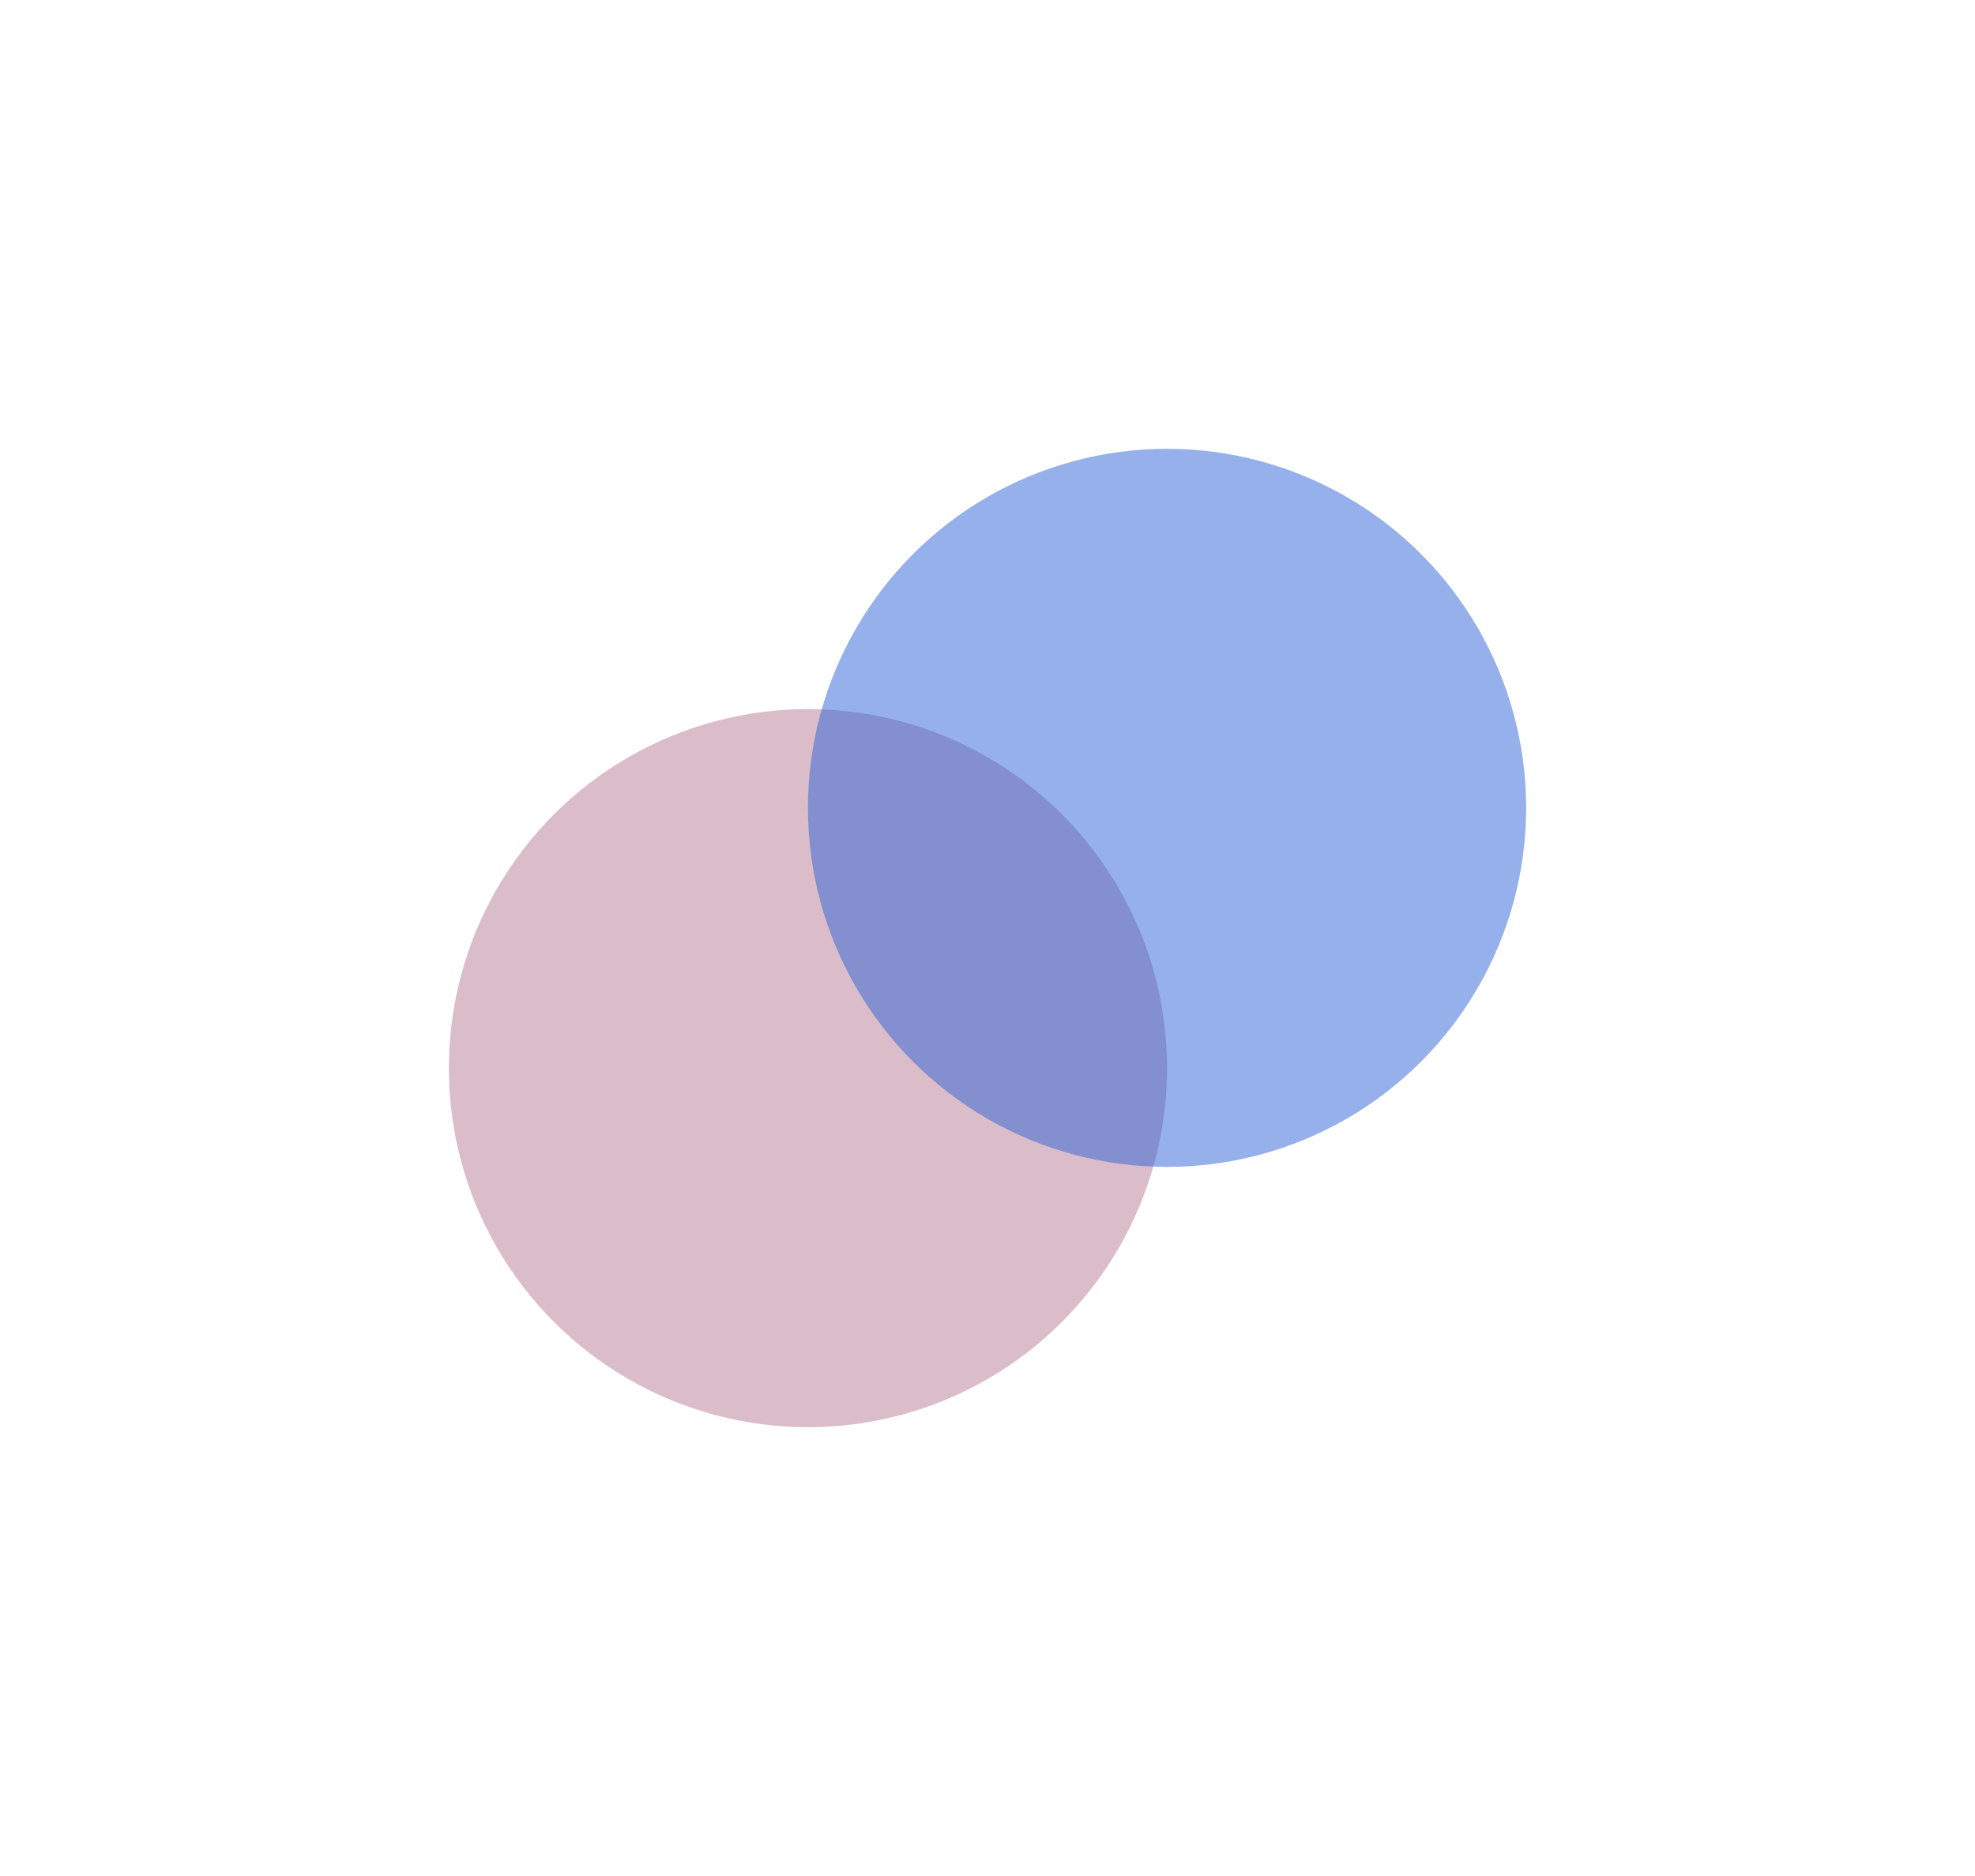 <svg width="440" height="418" viewBox="0 0 440 418" fill="none" xmlns="http://www.w3.org/2000/svg">
<g filter="url(#filter0_f_4:6)">
<circle cx="180" cy="238" r="80" fill="#B97A95" fill-opacity="0.5"/>
</g>
<g filter="url(#filter1_f_4:6)">
<circle cx="260" cy="180" r="80" fill="#2D62D6" fill-opacity="0.5"/>
</g>
<defs>
<filter id="filter0_f_4:6" x="0" y="58" width="360" height="360" filterUnits="userSpaceOnUse" color-interpolation-filters="sRGB">
<feFlood flood-opacity="0" result="BackgroundImageFix"/>
<feBlend mode="normal" in="SourceGraphic" in2="BackgroundImageFix" result="shape"/>
<feGaussianBlur stdDeviation="50" result="effect1_foregroundBlur_4:6"/>
</filter>
<filter id="filter1_f_4:6" x="80" y="0" width="360" height="360" filterUnits="userSpaceOnUse" color-interpolation-filters="sRGB">
<feFlood flood-opacity="0" result="BackgroundImageFix"/>
<feBlend mode="normal" in="SourceGraphic" in2="BackgroundImageFix" result="shape"/>
<feGaussianBlur stdDeviation="50" result="effect1_foregroundBlur_4:6"/>
</filter>
</defs>
</svg>

